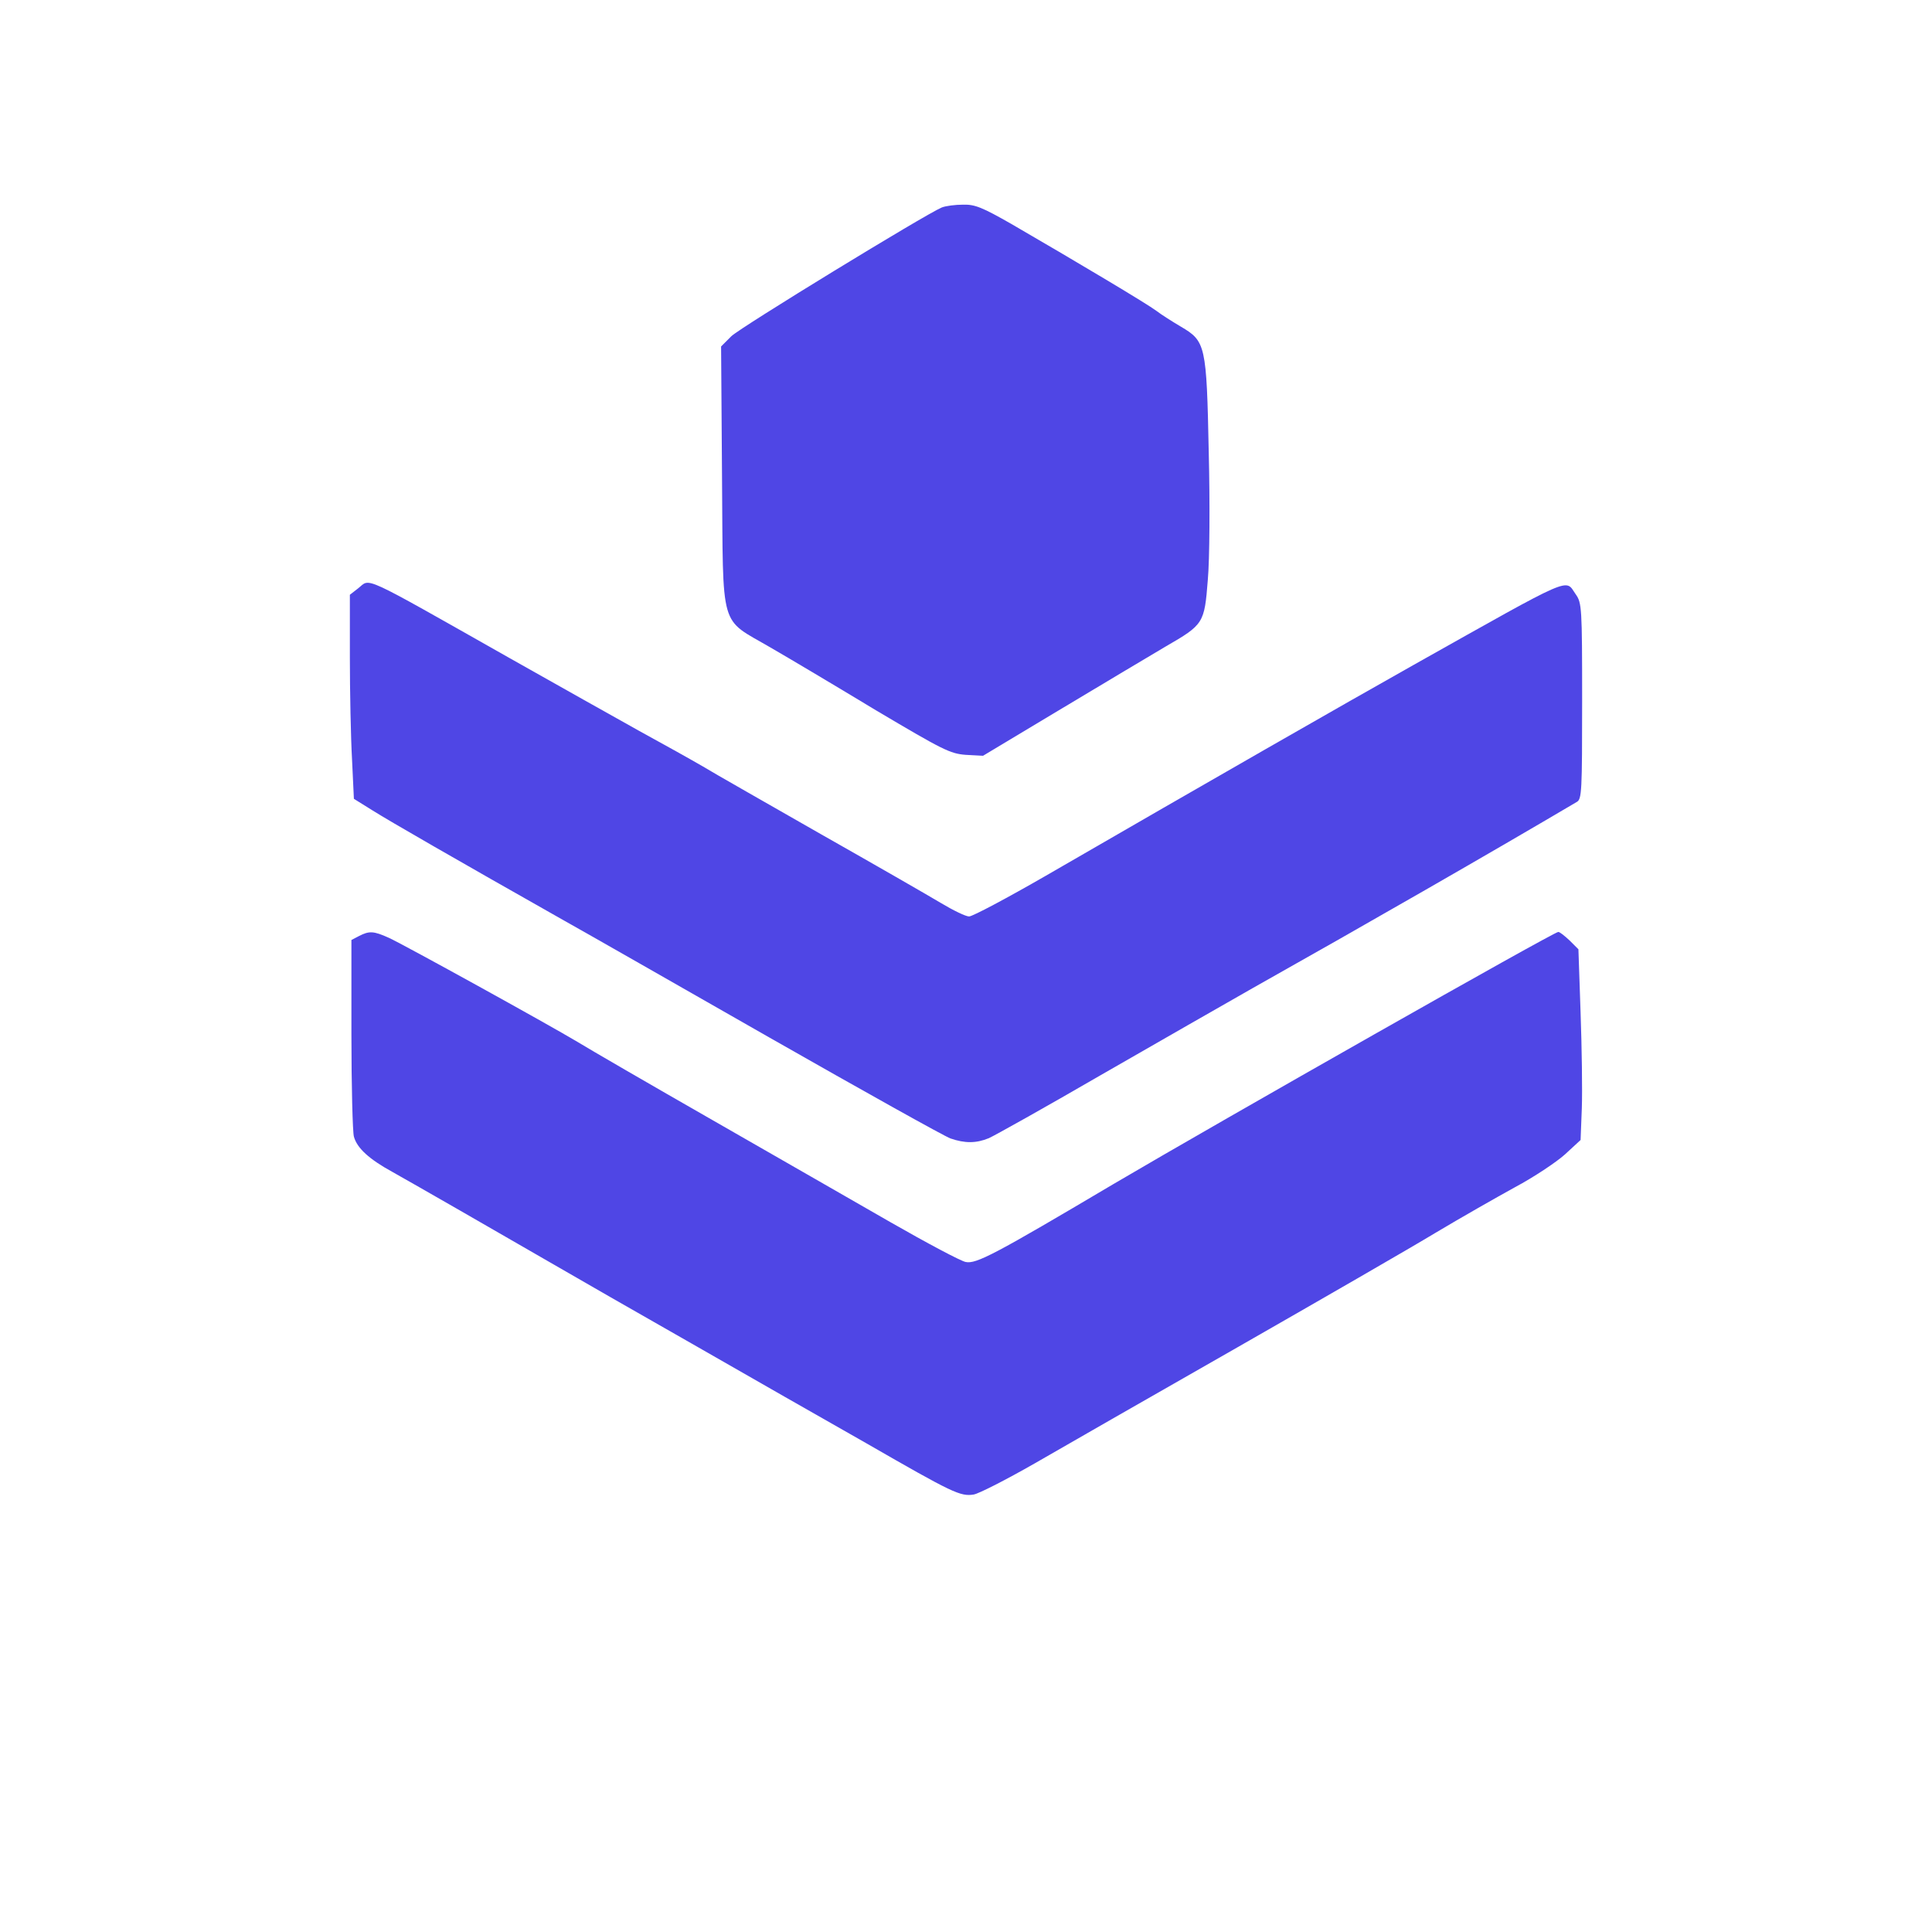 <?xml version="1.0" standalone="no"?>
<!DOCTYPE svg PUBLIC "-//W3C//DTD SVG 20010904//EN"
 "http://www.w3.org/TR/2001/REC-SVG-20010904/DTD/svg10.dtd">
<svg version="1.0" xmlns="http://www.w3.org/2000/svg"
 width="1024pt" height="1024pt" viewBox="200 200 624 624"
 preserveAspectRatio="xMidYMid meet">

<g transform="translate(0,1024) scale(0.1,-0.1)"
fill="#4F46E5" stroke="none">
<path d="M5042 7570 c-53 -22 -650 -387 -680 -416 l-33 -33 3 -423 c4 -501
-10 -452 156 -549 59 -34 212 -125 341 -203 216 -128 239 -140 290 -144 l56
-3 255 153 c140 84 291 174 335 200 123 71 125 75 136 215 6 65 7 251 3 413
-7 346 -10 358 -90 405 -27 16 -62 38 -79 51 -29 22 -245 151 -469 281 -93 53
-117 63 -155 62 -26 0 -56 -4 -69 -9z"/>
<path d="M3157 6340 l-27 -21 0 -202 c0 -111 3 -259 7 -330 l6 -127 61 -38
c54 -34 264 -155 621 -357 61 -34 357 -203 660 -376 302 -172 565 -319 585
-326 46 -16 83 -16 124 1 18 8 181 99 362 204 181 104 401 230 489 280 375
211 772 439 1048 602 16 9 17 36 17 326 0 303 -1 317 -21 345 -35 50 1 66
-524 -229 -224 -126 -652 -371 -1188 -681 -125 -72 -236 -131 -247 -131 -11 0
-52 20 -92 44 -40 24 -214 124 -387 222 -173 99 -344 196 -380 218 -36 21
-129 73 -206 115 -77 43 -266 149 -420 236 -488 276 -447 257 -488 225z"/>
<path d="M3160 5217 l-25 -13 0 -304 c0 -168 4 -317 8 -331 10 -37 49 -73 126
-115 73 -41 329 -188 521 -299 69 -40 269 -155 445 -255 176 -101 430 -246
564 -322 278 -160 303 -172 346 -165 17 3 105 48 196 100 90 52 385 221 655
375 271 155 559 321 640 370 82 49 198 115 258 148 60 32 132 80 160 105 l51
47 4 103 c2 57 0 196 -4 308 l-7 205 -28 28 c-16 15 -32 28 -37 28 -15 0
-1088 -609 -1438 -815 -383 -227 -442 -258 -476 -251 -16 3 -125 61 -242 128
-117 67 -376 216 -577 331 -201 115 -396 228 -435 252 -97 58 -559 313 -609
336 -49 22 -63 23 -96 6z"/>
</g>
</svg>
